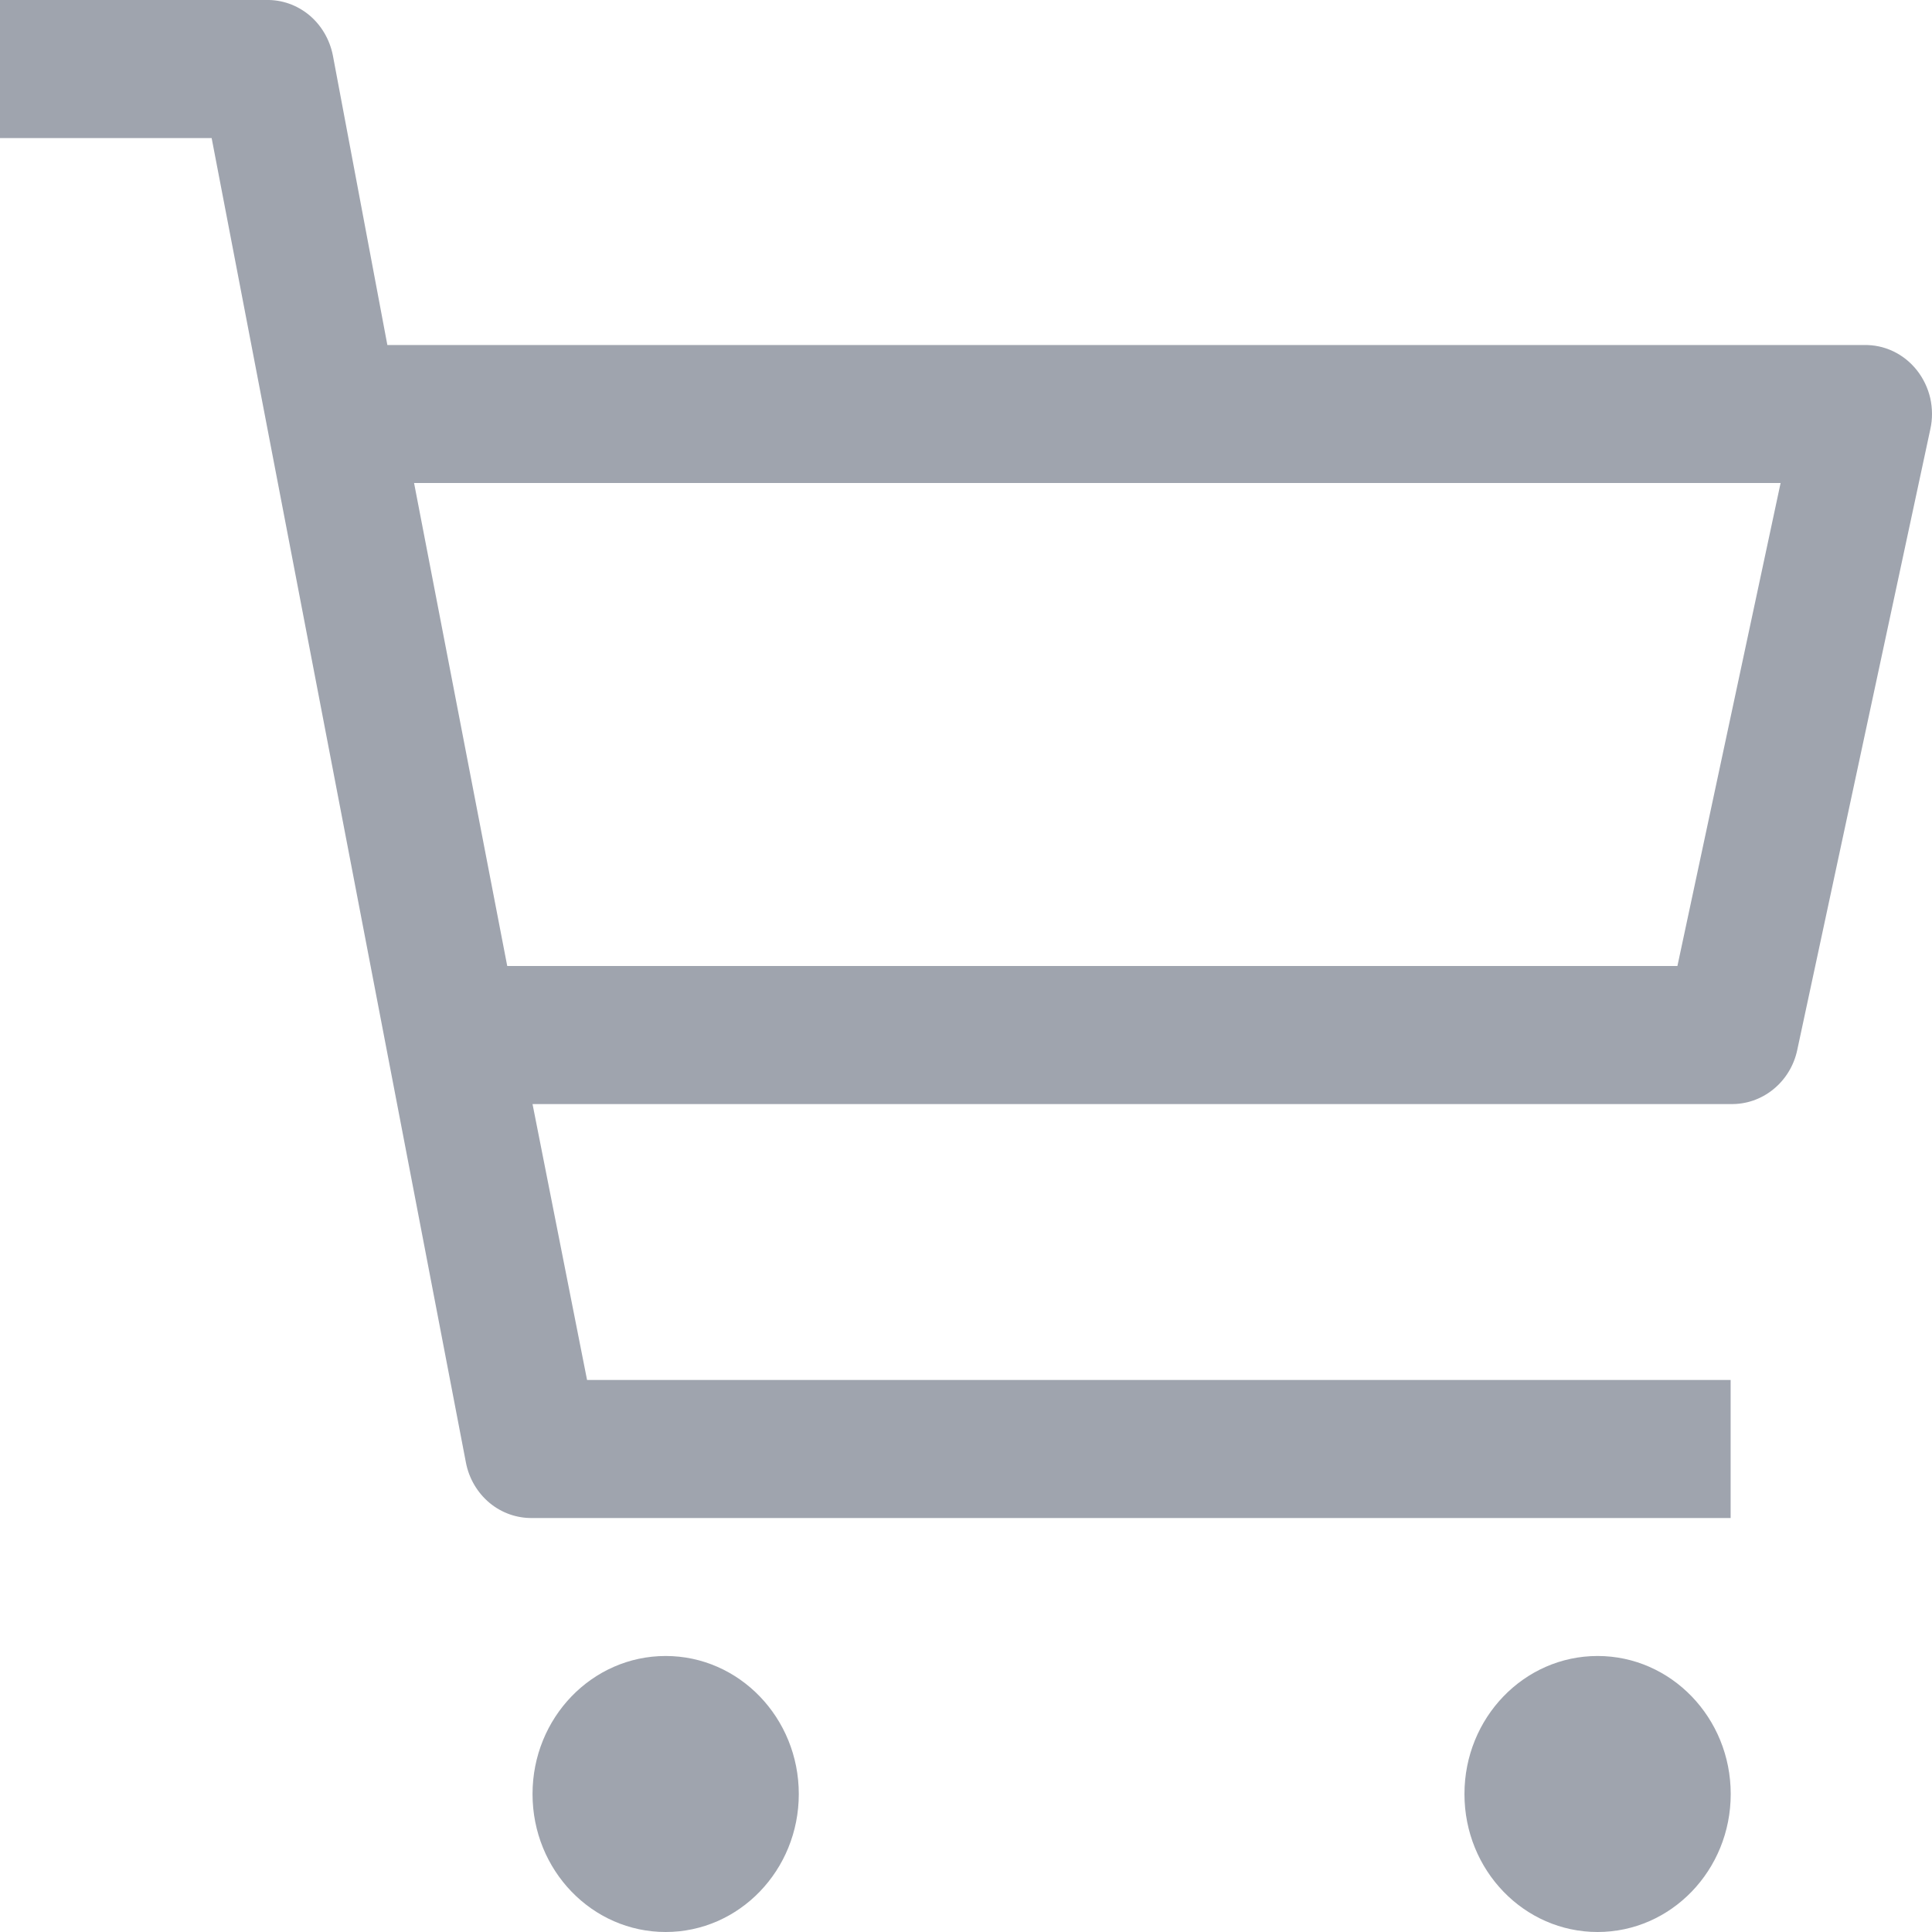 <svg width="22" height="22" viewBox="0 0 22 22" fill="none" xmlns="http://www.w3.org/2000/svg">
<path d="M7.58 22C8.417 22 9.096 21.297 9.096 20.429C9.096 19.561 8.417 18.857 7.58 18.857C6.742 18.857 6.064 19.561 6.064 20.429C6.064 21.297 6.742 22 7.58 22Z" fill="#9FA4AE"/>
<path d="M18.192 22C19.029 22 19.708 21.297 19.708 20.429C19.708 19.561 19.029 18.857 18.192 18.857C17.354 18.857 16.676 19.561 16.676 20.429C16.676 21.297 17.354 22 18.192 22Z" fill="#9FA4AE"/>
<path d="M21.223 3.929H4.411L3.79 0.629C3.754 0.449 3.659 0.287 3.521 0.172C3.382 0.057 3.209 -0.004 3.032 0H0V1.572H2.41L5.306 16.657C5.341 16.837 5.437 16.999 5.575 17.114C5.714 17.229 5.886 17.289 6.064 17.286H19.707V15.714H6.685L6.064 12.572H19.707C19.883 12.576 20.054 12.517 20.192 12.405C20.33 12.294 20.427 12.136 20.465 11.959L21.981 4.887C22.007 4.771 22.006 4.65 21.98 4.533C21.953 4.417 21.901 4.309 21.828 4.216C21.755 4.124 21.663 4.05 21.558 4C21.453 3.95 21.339 3.926 21.223 3.929ZM19.101 11H5.776L4.715 5.5H20.276L19.101 11Z" fill="#9FA4AE"/>
</svg>
